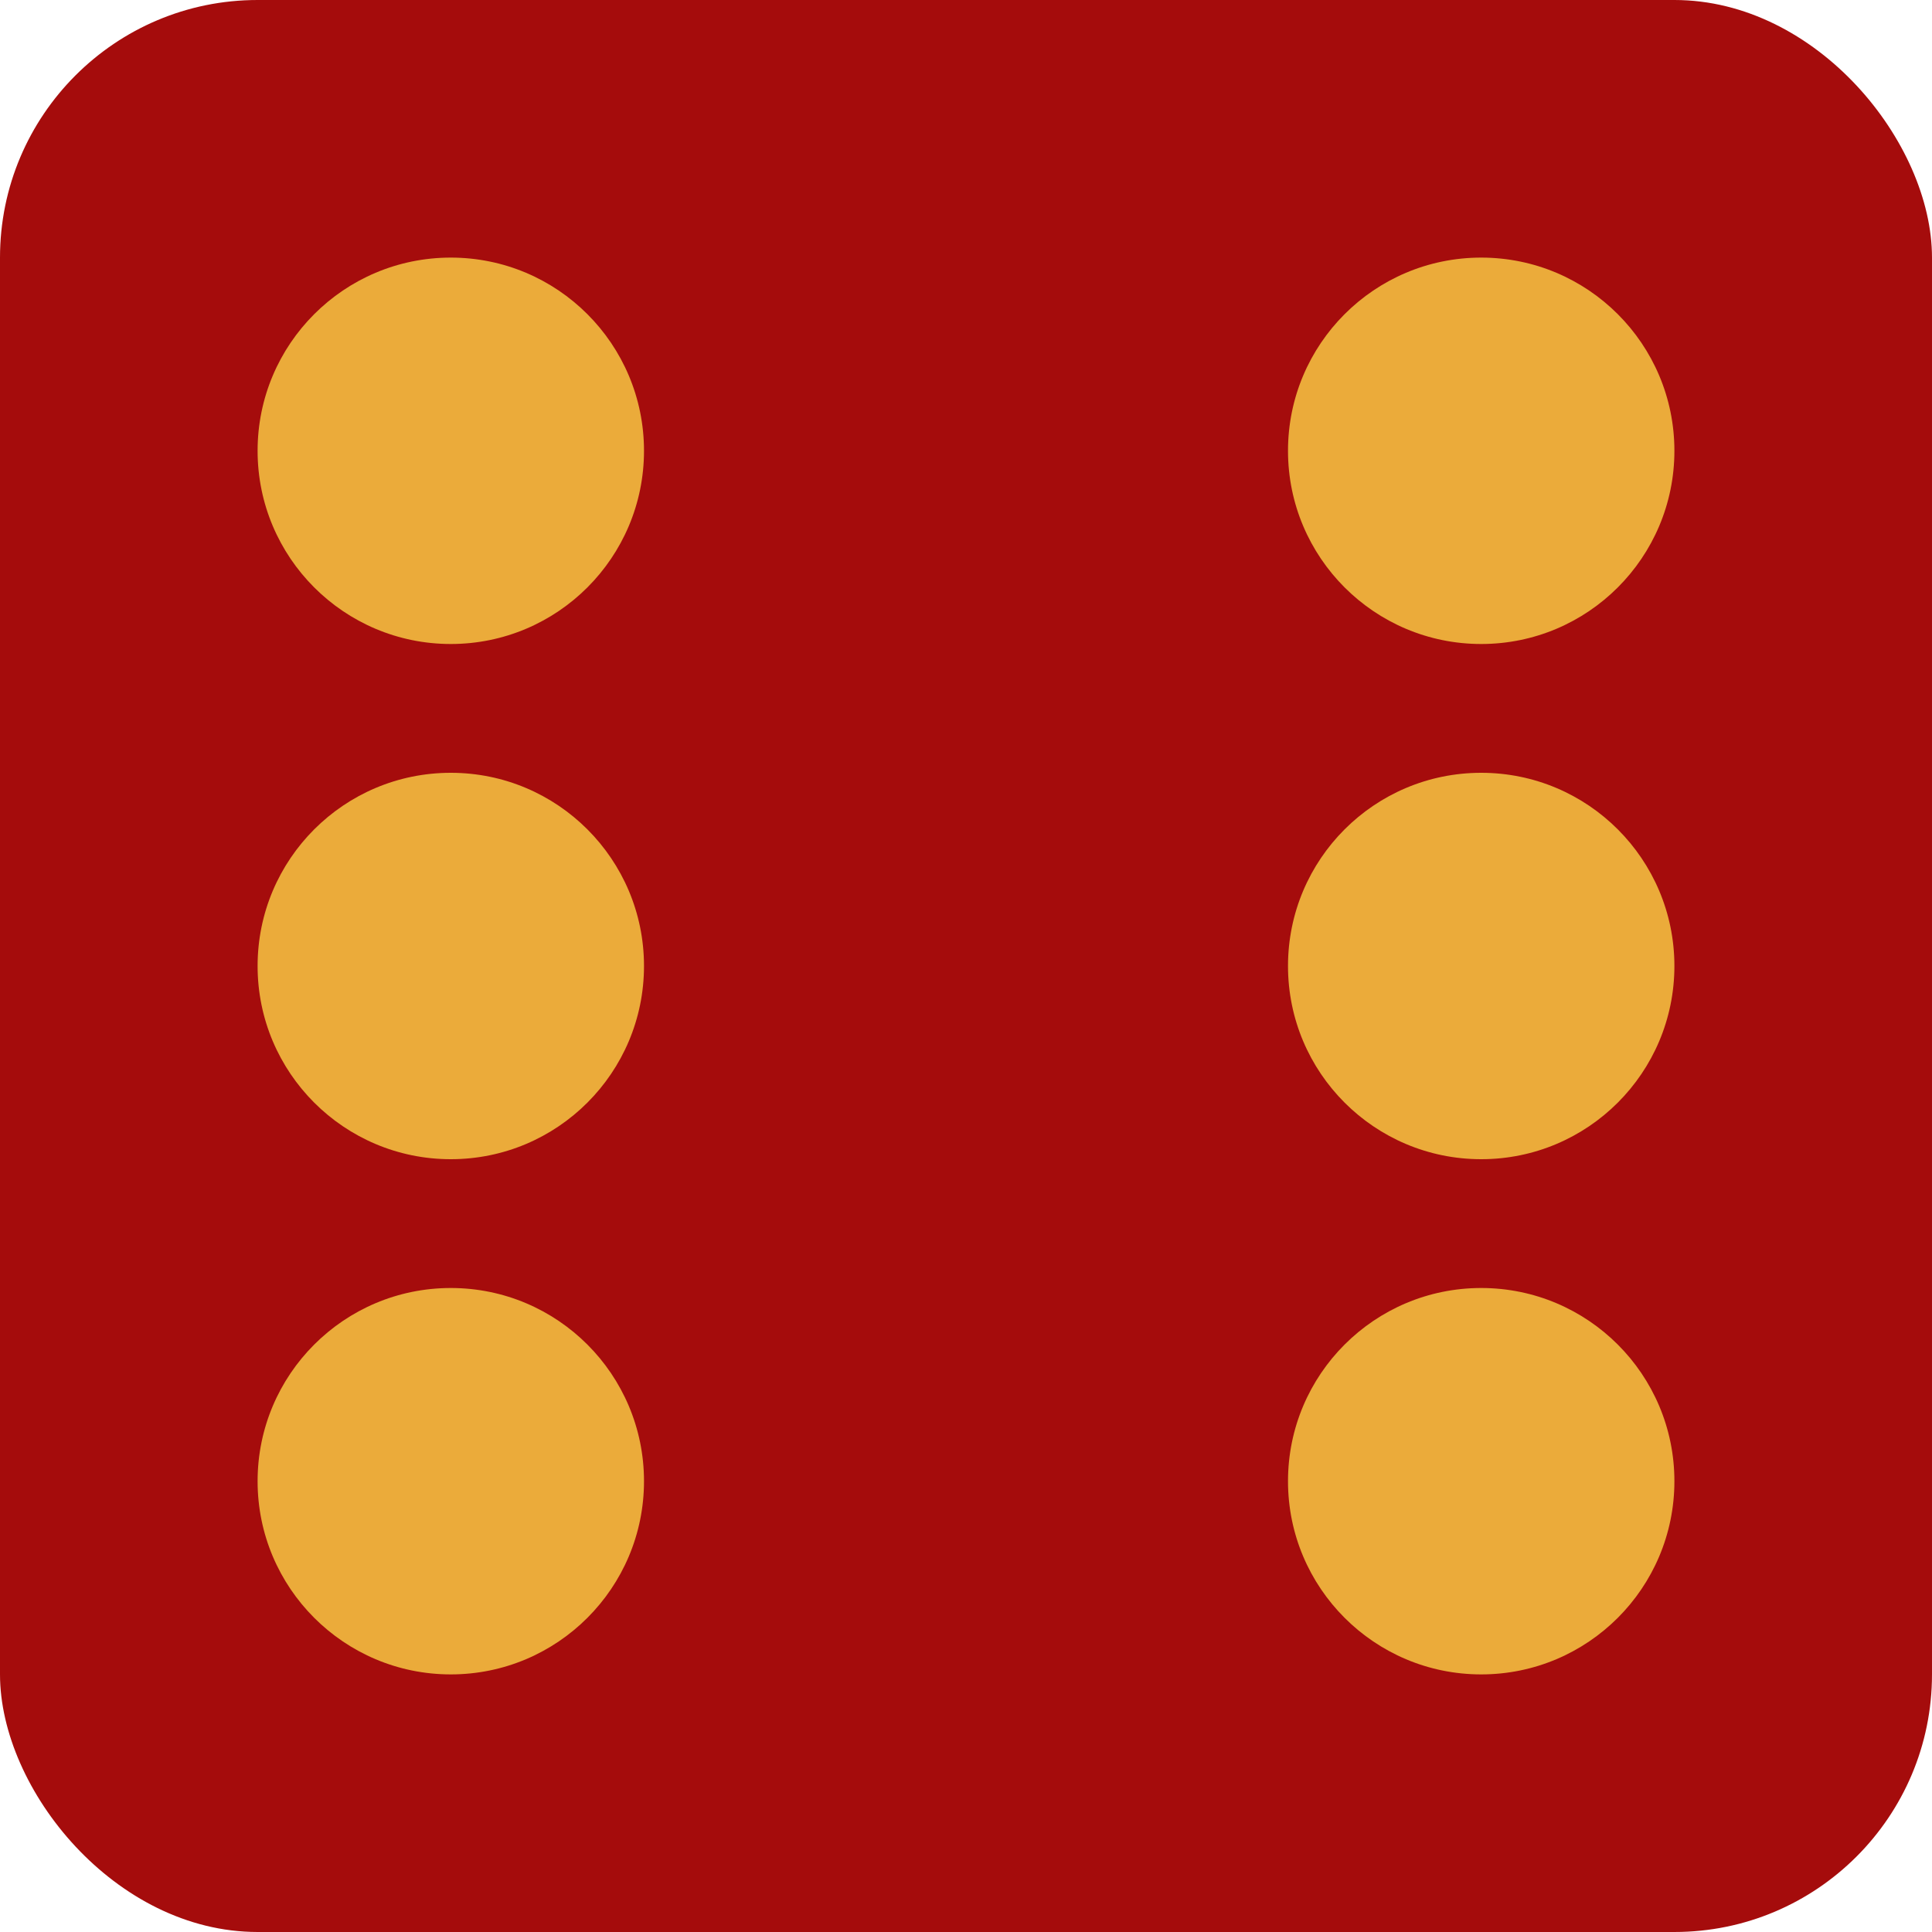 <svg width="150" height="150" viewBox="0 0 150 150" fill="none" xmlns="http://www.w3.org/2000/svg">
<rect width="150" height="150" rx="20" fill="#A50C0C"/>
<circle cx="115" cy="75" r="15" fill="#EBAB3A"/>
<circle cx="35" cy="75" r="15" fill="#EBAB3A"/>
<circle cx="115" cy="115" r="15" fill="#EBAB3A"/>
<circle cx="35" cy="35" r="15" fill="#EBAB3A"/>
<circle cx="115" cy="35" r="15" fill="#EBAB3A"/>
<circle cx="35" cy="115" r="15" fill="#EBAB3A"/>
</svg>
